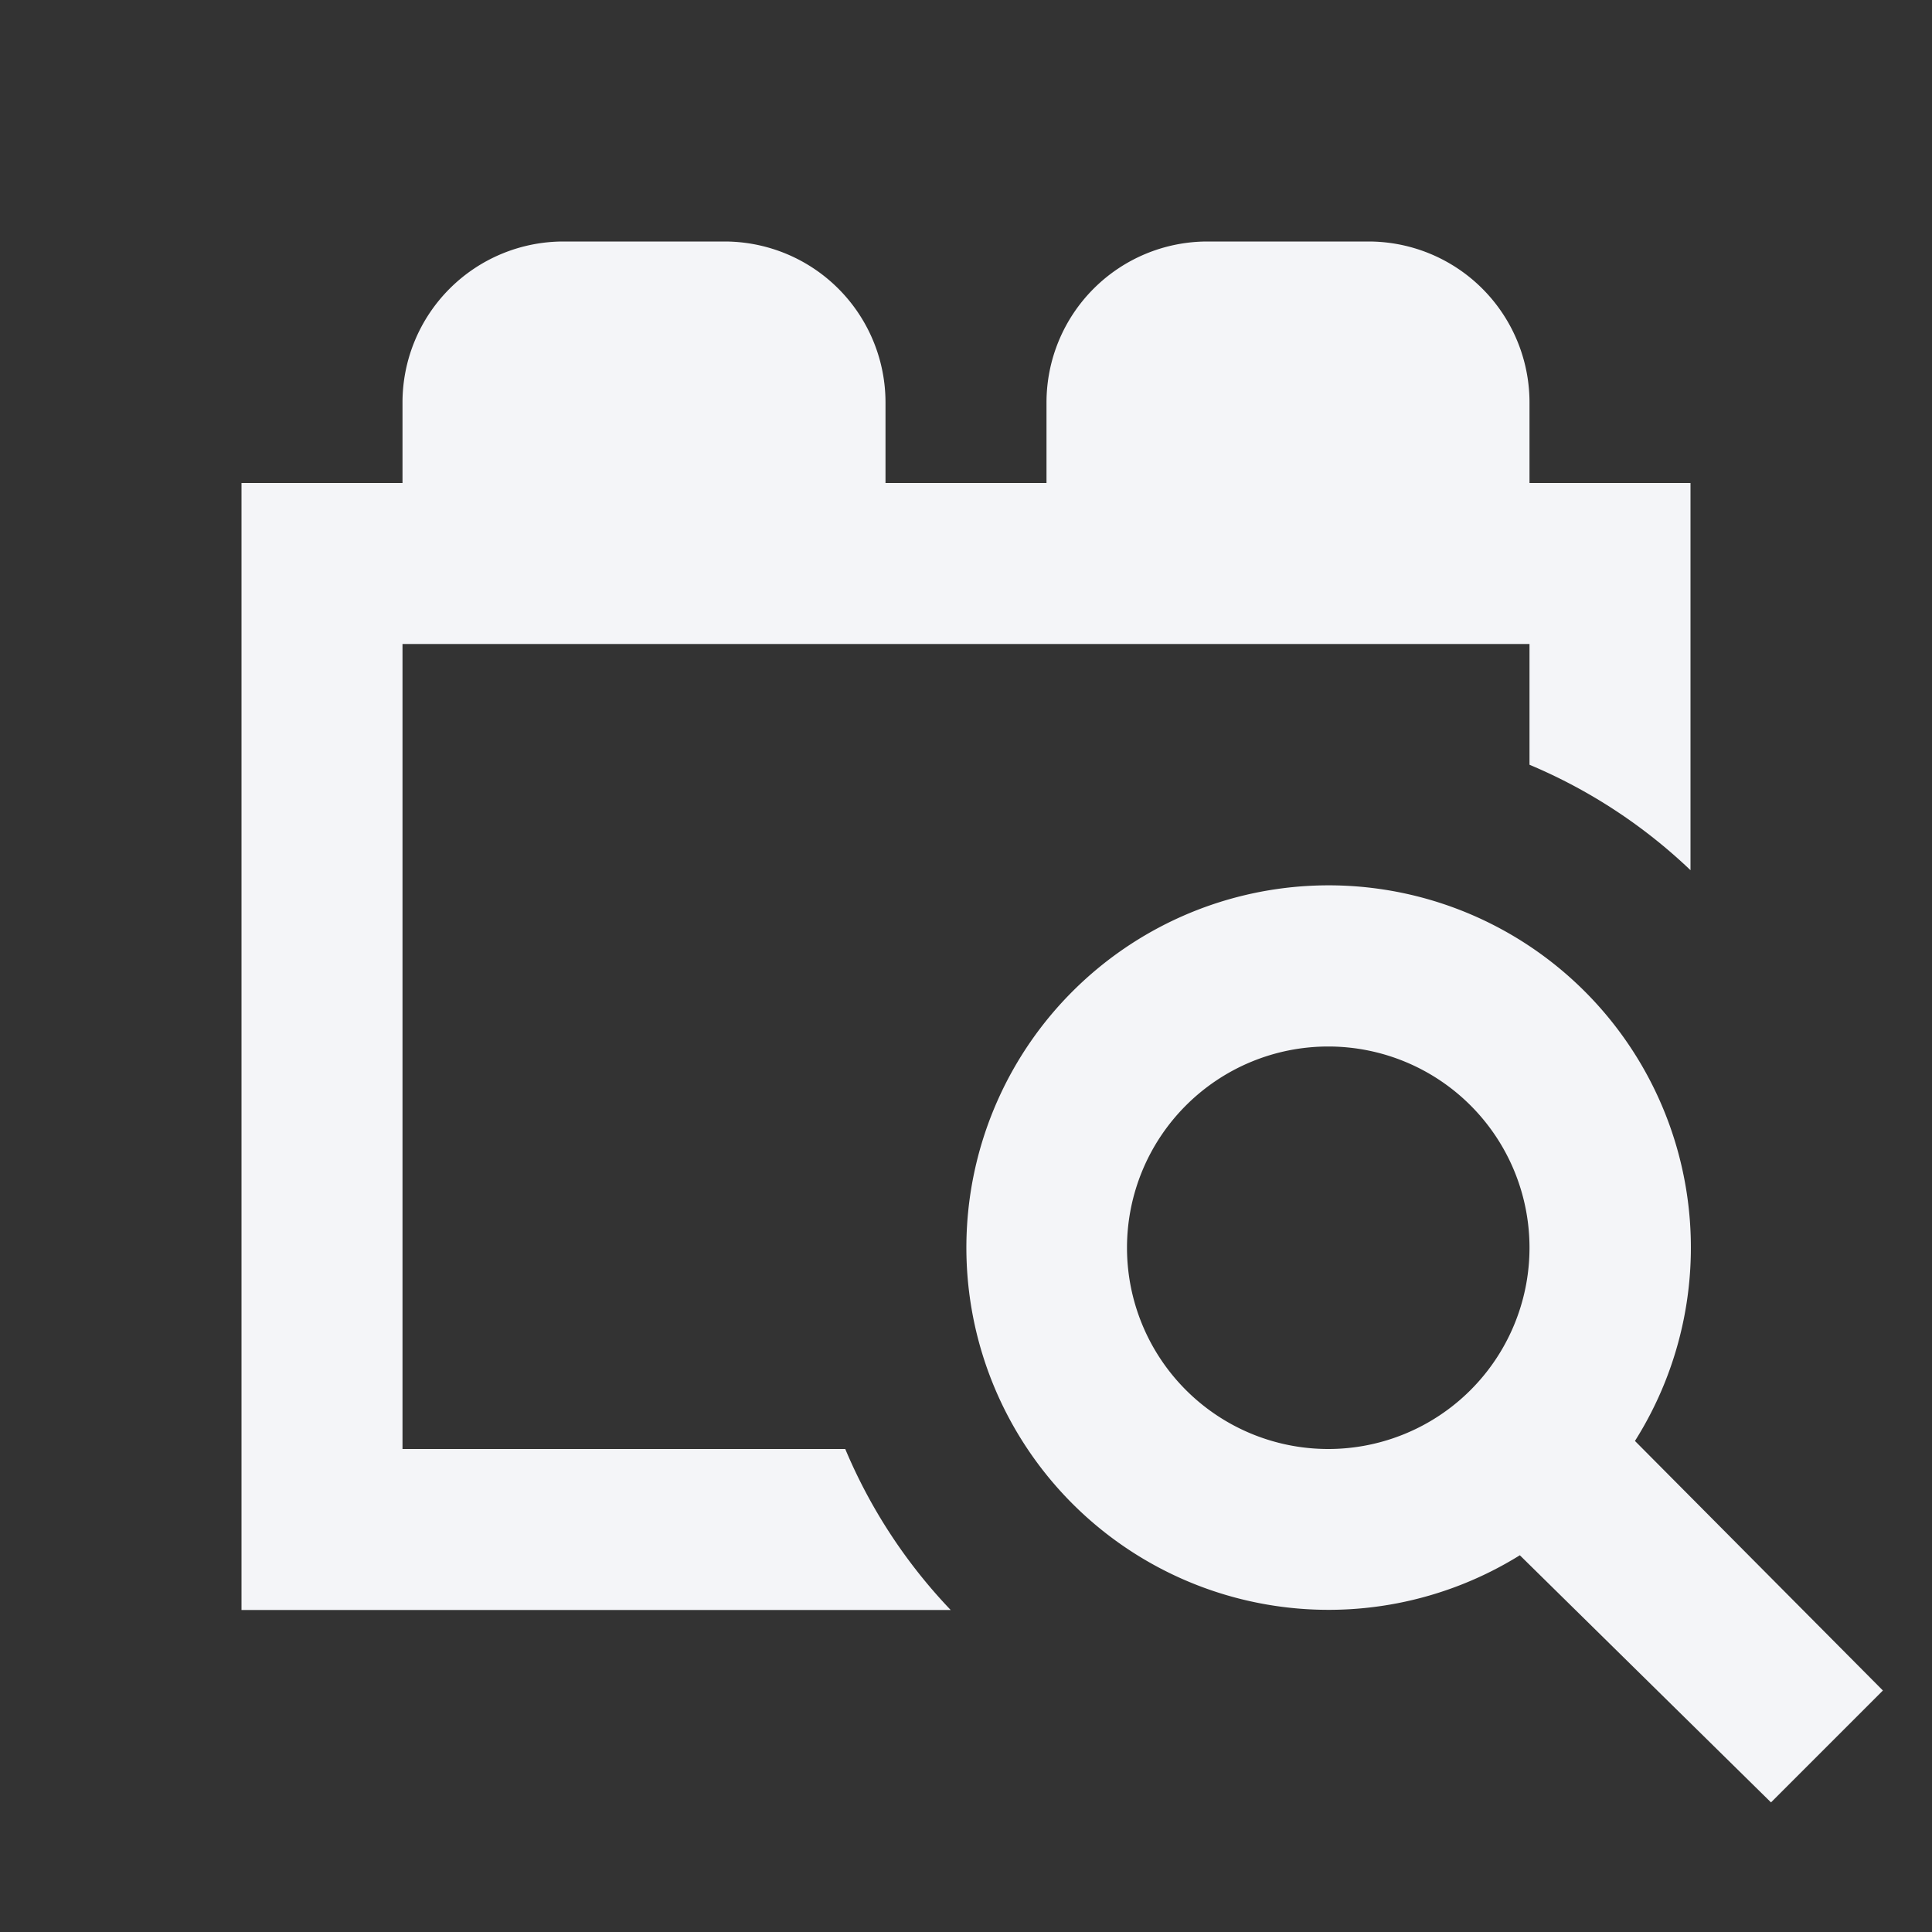 <?xml version="1.0" encoding="UTF-8"?><!DOCTYPE svg PUBLIC "-//W3C//DTD SVG 1.1//EN" "http://www.w3.org/Graphics/SVG/1.1/DTD/svg11.dtd"><svg fill="#f4f5f8" xmlns="http://www.w3.org/2000/svg" xmlns:xlink="http://www.w3.org/1999/xlink" version="1.1" id="mdi-toy-brick-search-outline" width="24" height="24" viewBox="0 0 24 24"><rect x="0" y="0" width="24" height="24" fill="#333333" stroke="none"/><path d="M19 6V5A2 2 0 0 0 17 3H15A2 2 0 0 0 13 5V6H11V5A2 2 0 0 0 9 3H7A2 2 0 0 0 5 5V6H3V20H11.81A6.59 6.59 0 0 1 10.5 18H5V8H19V9.5A6.59 6.59 0 0 1 21 10.81V6M20.31 17.9A4.5 4.5 0 1 0 18.88 19.32L22 22.39L23.39 21M16.5 18A2.5 2.5 0 1 1 19 15.5A2.5 2.5 0 0 1 16.5 18Z" /></svg>